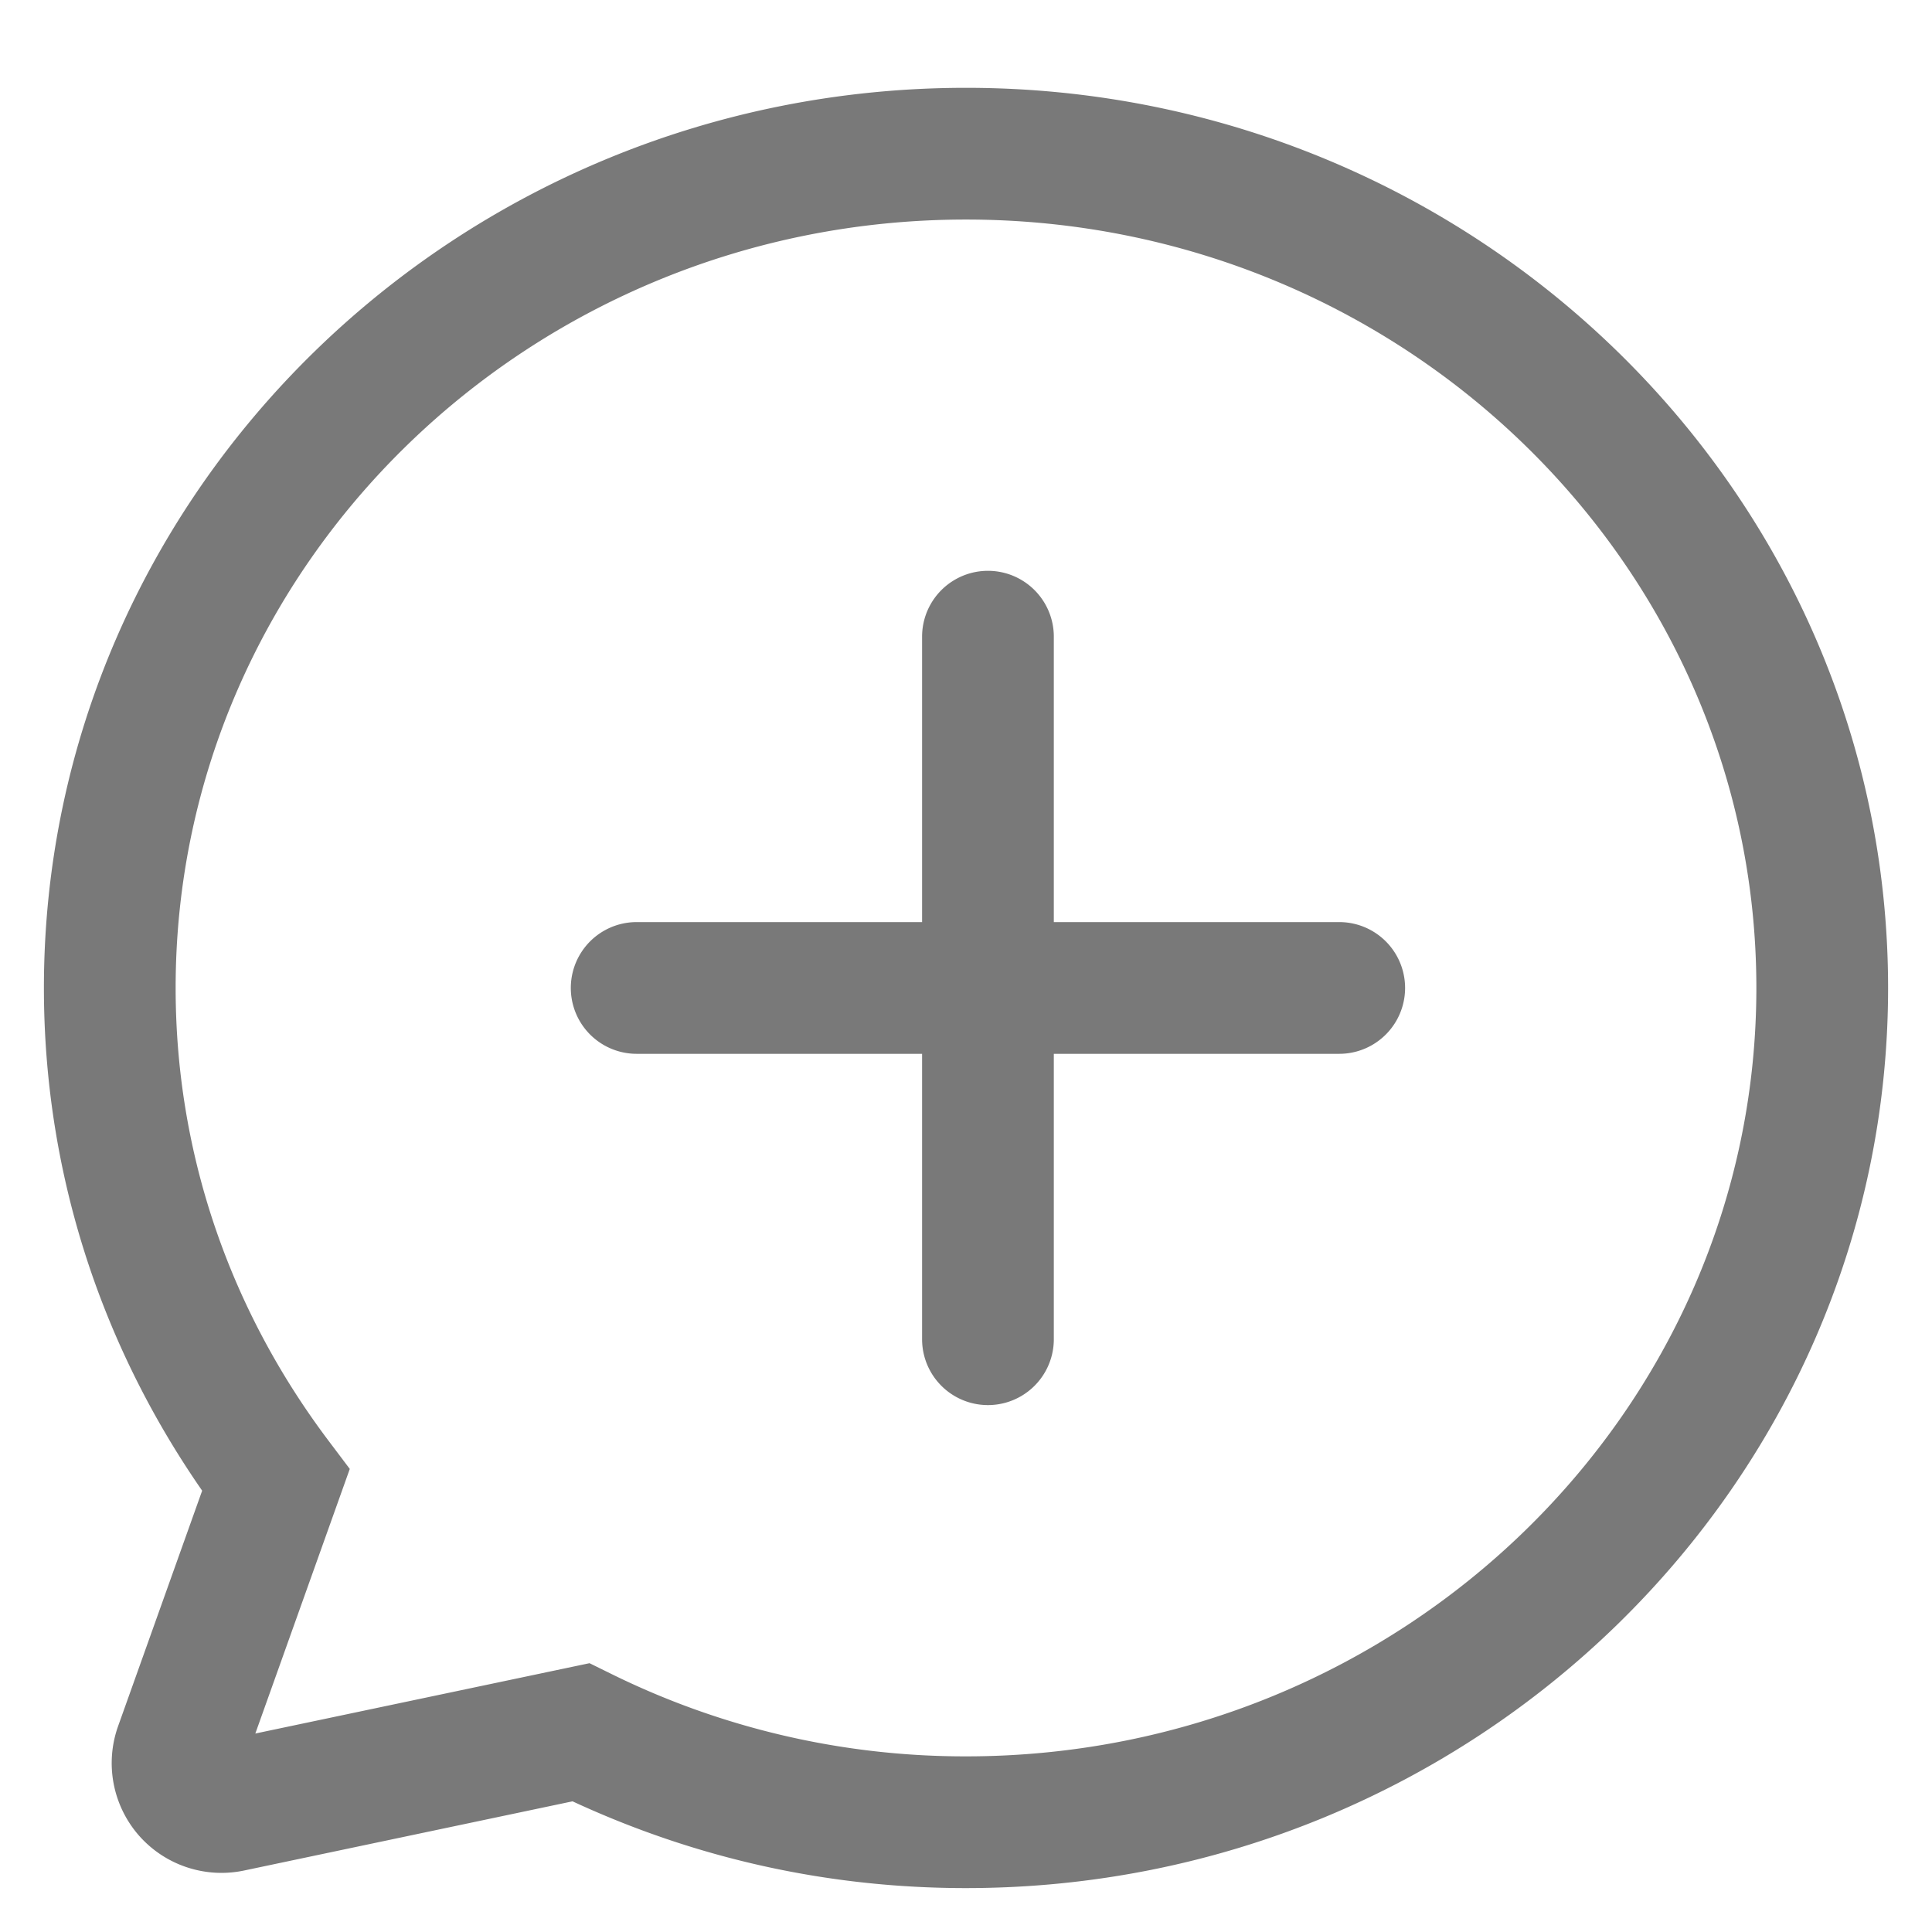 <?xml version="1.0" standalone="no"?><!DOCTYPE svg PUBLIC "-//W3C//DTD SVG 1.1//EN" "http://www.w3.org/Graphics/SVG/1.1/DTD/svg11.dtd"><svg t="1720537970509" class="icon" viewBox="0 0 1024 1024" version="1.1" xmlns="http://www.w3.org/2000/svg" p-id="1400" xmlns:xlink="http://www.w3.org/1999/xlink" width="30" height="30"><path d="M558.545 558.545v151.273a34.909 34.909 0 0 1-69.818 0V558.545h-151.273a34.909 34.909 0 0 1 0-69.818H488.727v-151.273a34.909 34.909 0 0 1 69.818 0V488.727h151.273a34.909 34.909 0 0 1 0 69.818H558.545z m-46.545 442.182c-72.564 0-142.662-15.453-208.547-45.987L129.35 991.418a58.228 58.228 0 0 1-55.831-18.688 58.275 58.275 0 0 1-10.915-57.856l44.544-124.788C52.201 710.912 23.273 619.194 23.273 523.636 23.273 260.561 242.525 46.545 512 46.545s488.727 214.016 488.727 477.091S781.475 1000.727 512 1000.727z m-199.54-119.203l10.822 5.329A423.727 423.727 0 0 0 512 930.909c230.982 0 418.909-182.714 418.909-407.273C930.909 299.078 742.982 116.364 512 116.364S93.091 299.078 93.091 523.636c0 86.551 27.997 169.519 80.989 239.919l11.311 15.011-50.06 140.241 177.129-37.283z" fill="#797979" p-id="1401"></path></svg>